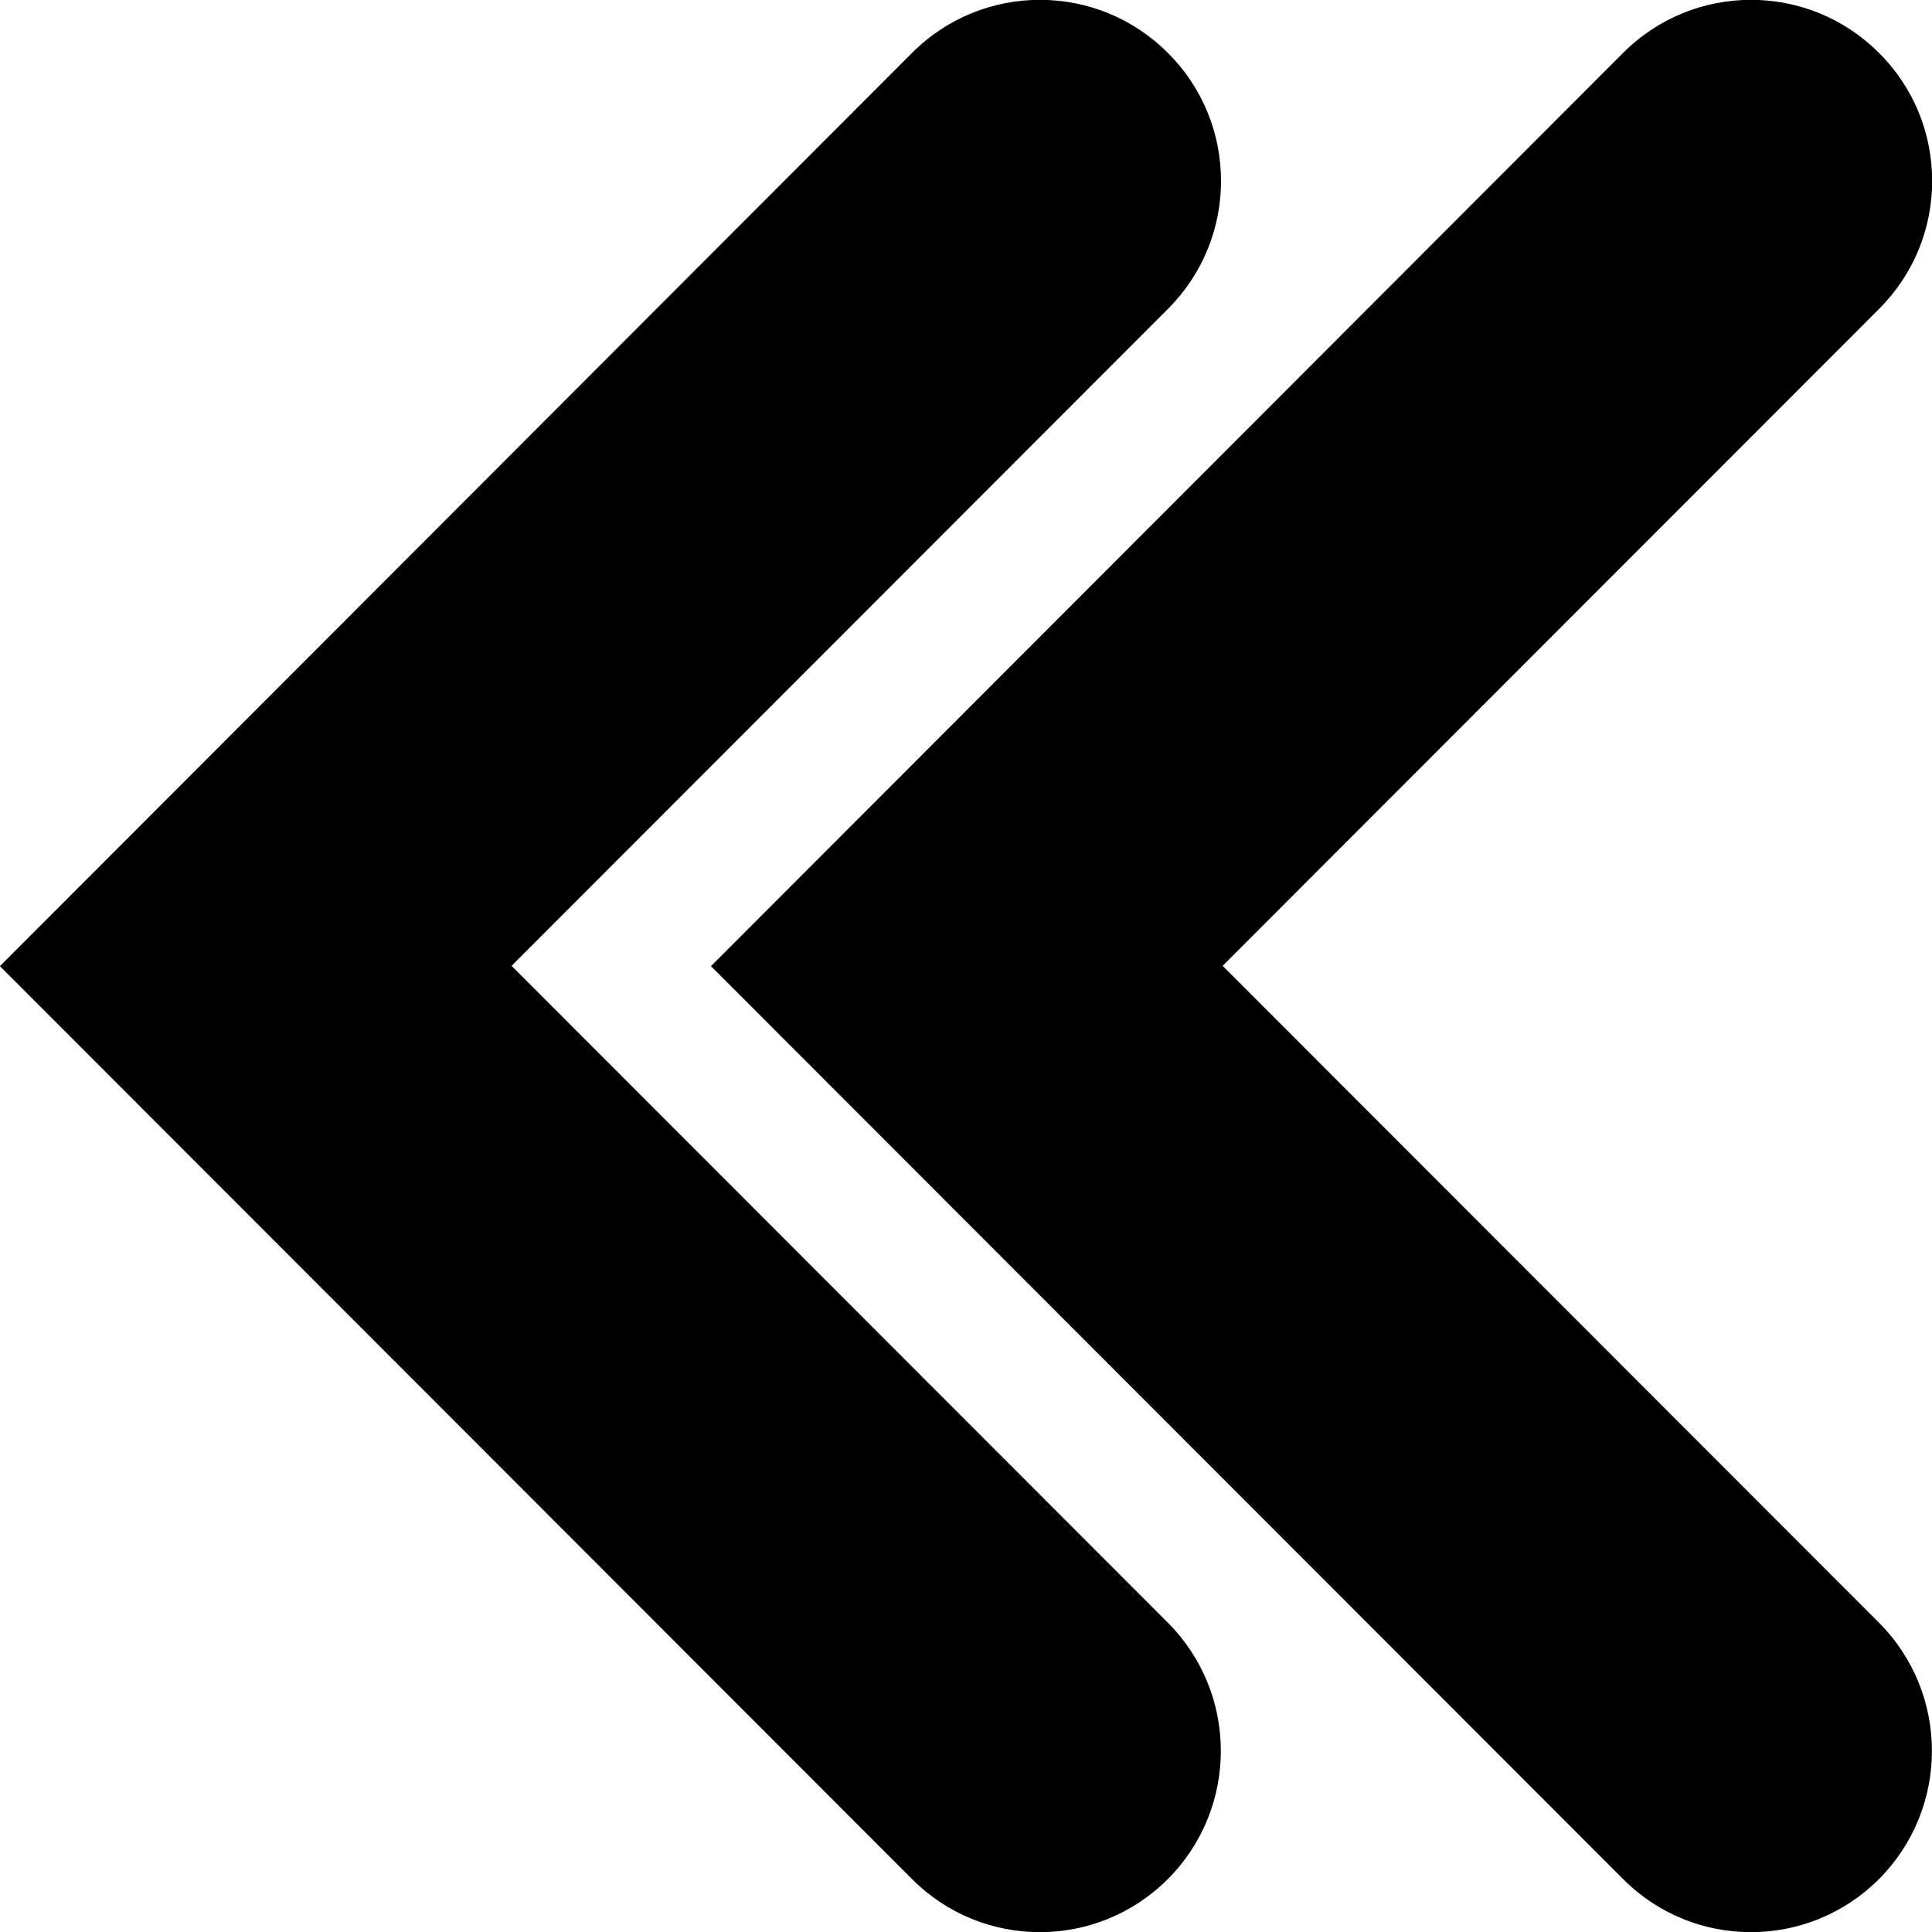 <svg width="24" height="24" viewBox="0 0 24 24" fill="none" xmlns="http://www.w3.org/2000/svg">
<g clip-path="url(#clip0_15805_63654)">
<path d="M-0.001 12.002L11.329 23.342C12.205 24.222 13.629 24.222 14.508 23.342C15.385 22.462 15.385 21.038 14.508 20.158L6.355 11.998L14.508 3.838C14.948 3.398 15.168 2.825 15.168 2.248C15.168 1.672 14.948 1.095 14.508 0.658C13.632 -0.222 12.205 -0.222 11.329 0.658L-0.001 12.002ZM8.832 12.002L20.162 23.342C21.038 24.222 22.462 24.222 23.342 23.342C24.218 22.462 24.218 21.038 23.342 20.158L15.188 11.998L23.342 3.838C23.782 3.398 24.002 2.825 24.002 2.248C24.002 1.672 23.782 1.095 23.342 0.658C22.465 -0.222 21.038 -0.222 20.162 0.658L8.832 12.002Z" fill="black"/>
</g>
<defs>
<clipPath id="clip0_15805_63654">
<rect width="24" height="24" fill="white"/>
</clipPath>
</defs>
</svg>
